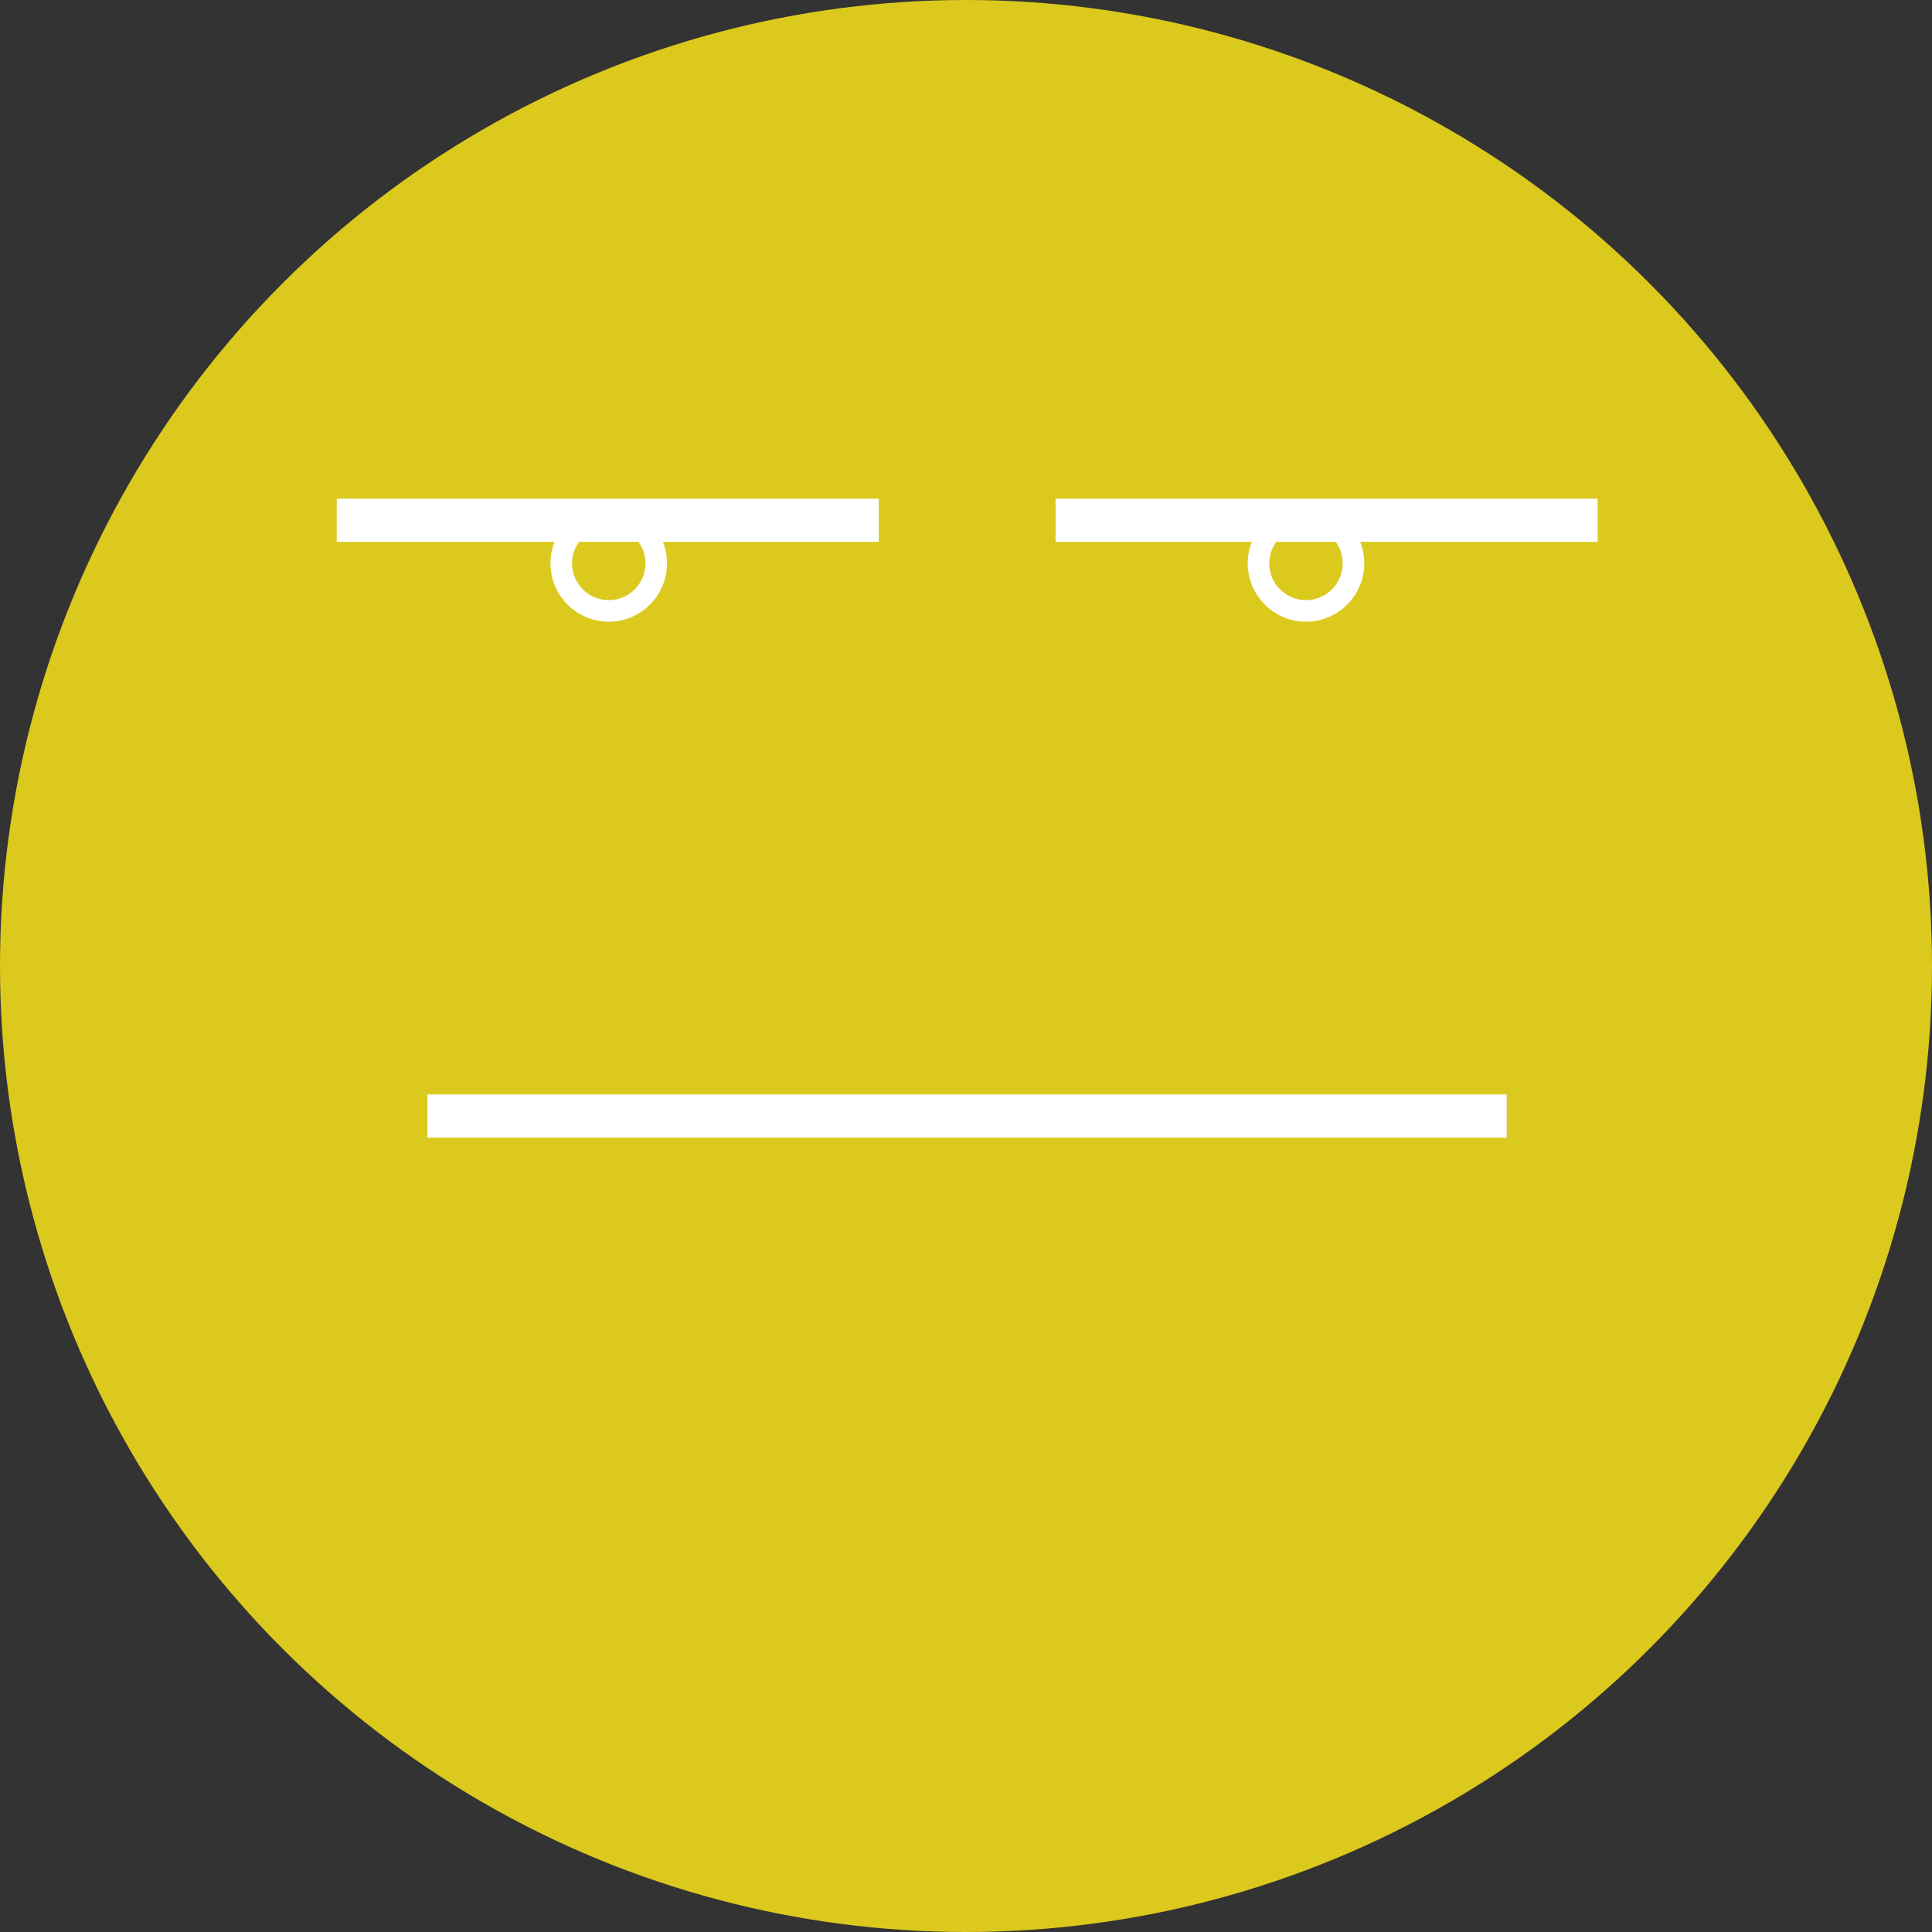 <svg width="895" height="895" viewBox="0 0 895 895" fill="none" xmlns="http://www.w3.org/2000/svg">
<rect x="0" y="0" width="895" height="895" fill="#333333" stroke="none"/>
<circle cx="447.5" cy="447.5" r="447.5" fill="#DCC91D"/>
<line x1="489" y1="241" x2="740.098" y2="241" stroke="white" stroke-width="20"/>
<line x1="198" y1="517" x2="698" y2="517" stroke="white" stroke-width="20"/>
<line x1="156" y1="241" x2="407.098" y2="241" stroke="white" stroke-width="20"/>
<circle cx="605" cy="261" r="22" stroke="white" stroke-width="10"/>
<circle cx="282" cy="261" r="22" stroke="white" stroke-width="10"/>
</svg>
